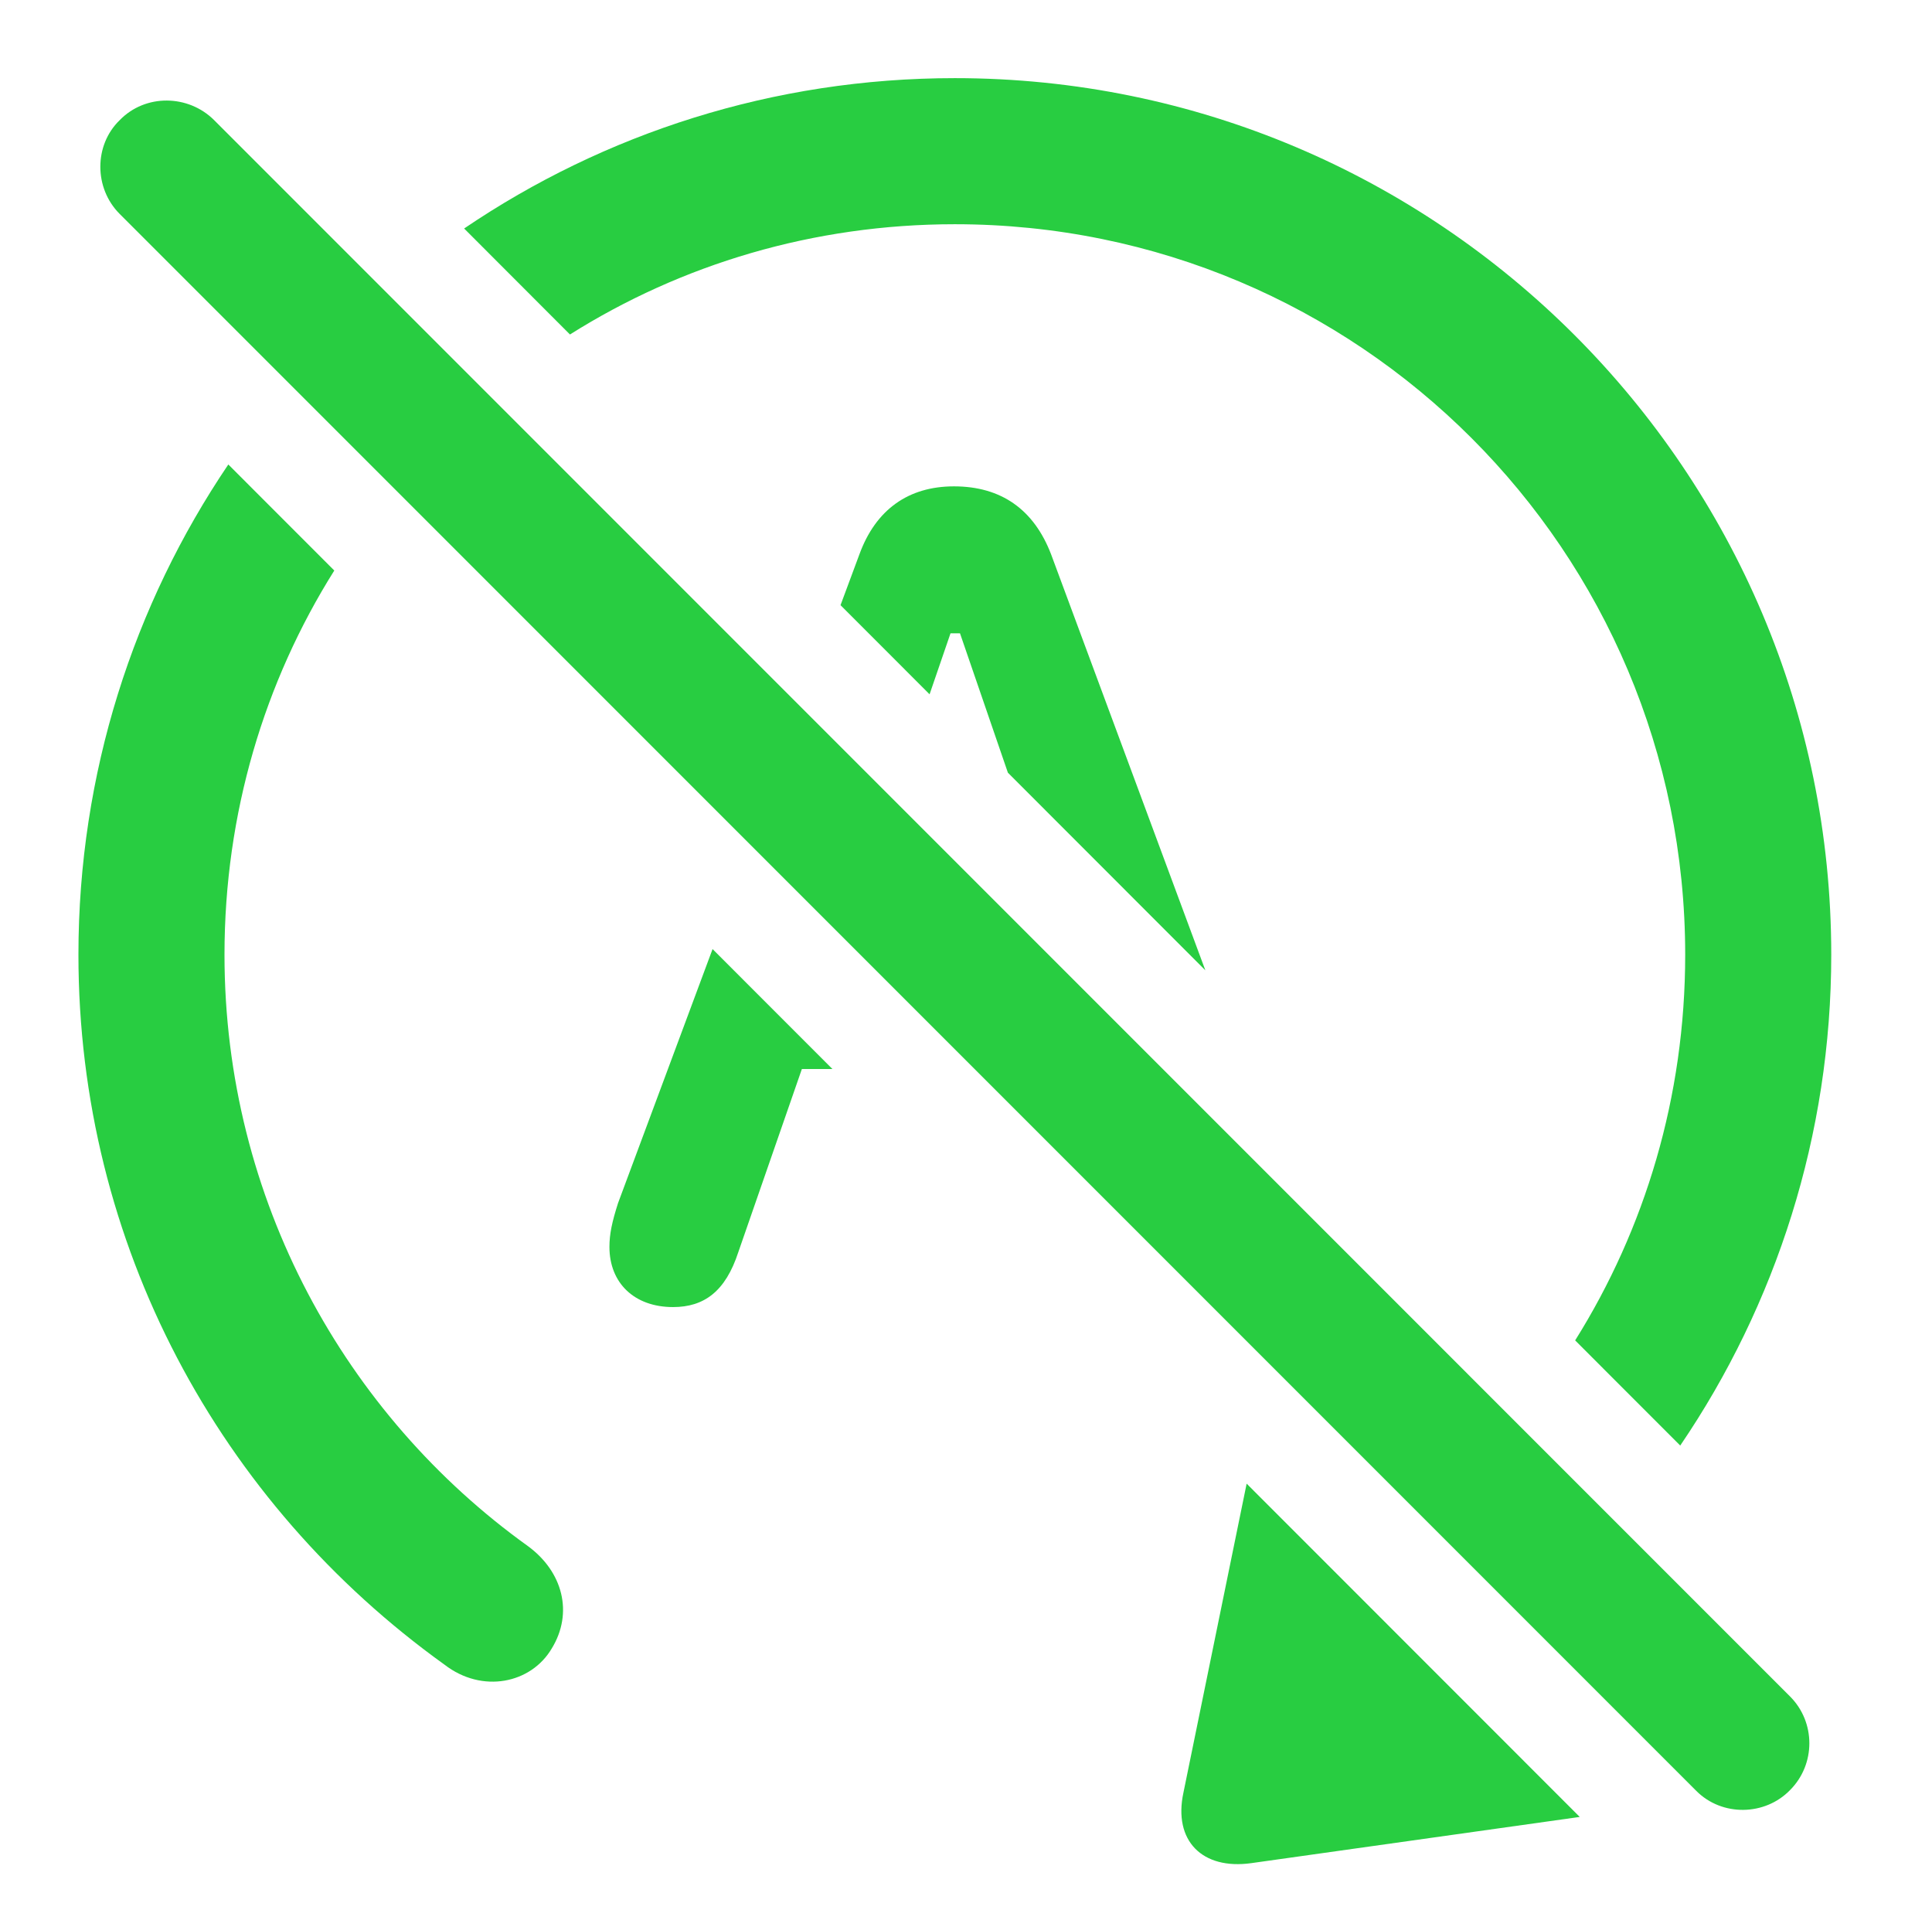 <svg version="1.1" xmlns="http://www.w3.org/2000/svg" xmlns:xlink="http://www.w3.org/1999/xlink" viewBox="0 0 30.741 30.389">
 <g>
  
  <path d="M25.136 28.904L19.91 29.639C19.13 29.748 18.666 29.284 18.83 28.518L19.836 23.602ZM5.319 9.076C4.207 10.845 3.572 12.941 3.572 15.188C3.572 19.084 5.5 22.516 8.398 24.594C8.959 25.004 9.123 25.66 8.781 26.221C8.453 26.782 7.673 26.946 7.072 26.481C3.49 23.91 1.248 19.795 1.248 15.188C1.248 12.3 2.127 9.616 3.633 7.389ZM29.138 15.188C29.138 18.057 28.258 20.757 26.735 22.996L25.063 21.323C26.173 19.551 26.814 17.45 26.814 15.188C26.814 8.762 21.619 3.567 15.193 3.567C12.941 3.567 10.841 4.205 9.069 5.321L7.385 3.635C9.613 2.125 12.3 1.243 15.193 1.243C22.89 1.243 29.138 7.491 29.138 15.188Z" style="fill:#28cd41"></path>
  <path d="M13.245 17.006L12.759 17.006L11.748 19.918C11.543 20.547 11.201 20.793 10.709 20.793C10.093 20.793 9.697 20.41 9.697 19.836C9.697 19.631 9.738 19.44 9.834 19.139L11.338 15.098ZM16.724 8.817L19.179 15.436L16.037 12.292L15.275 10.075L15.124 10.075L14.791 11.045L13.374 9.627L13.675 8.817C13.935 8.106 14.455 7.737 15.179 7.737C15.931 7.737 16.451 8.106 16.724 8.817Z" style="fill:#28cd41"></path>
  <path d="M26.992 28.491C27.402 28.901 28.085 28.887 28.482 28.477C28.892 28.067 28.892 27.397 28.482 26.987L3.408 1.912C2.998 1.502 2.314 1.489 1.904 1.912C1.494 2.309 1.494 2.993 1.904 3.403Z" style="fill:#28cd41"></path>
 </g>
</svg>